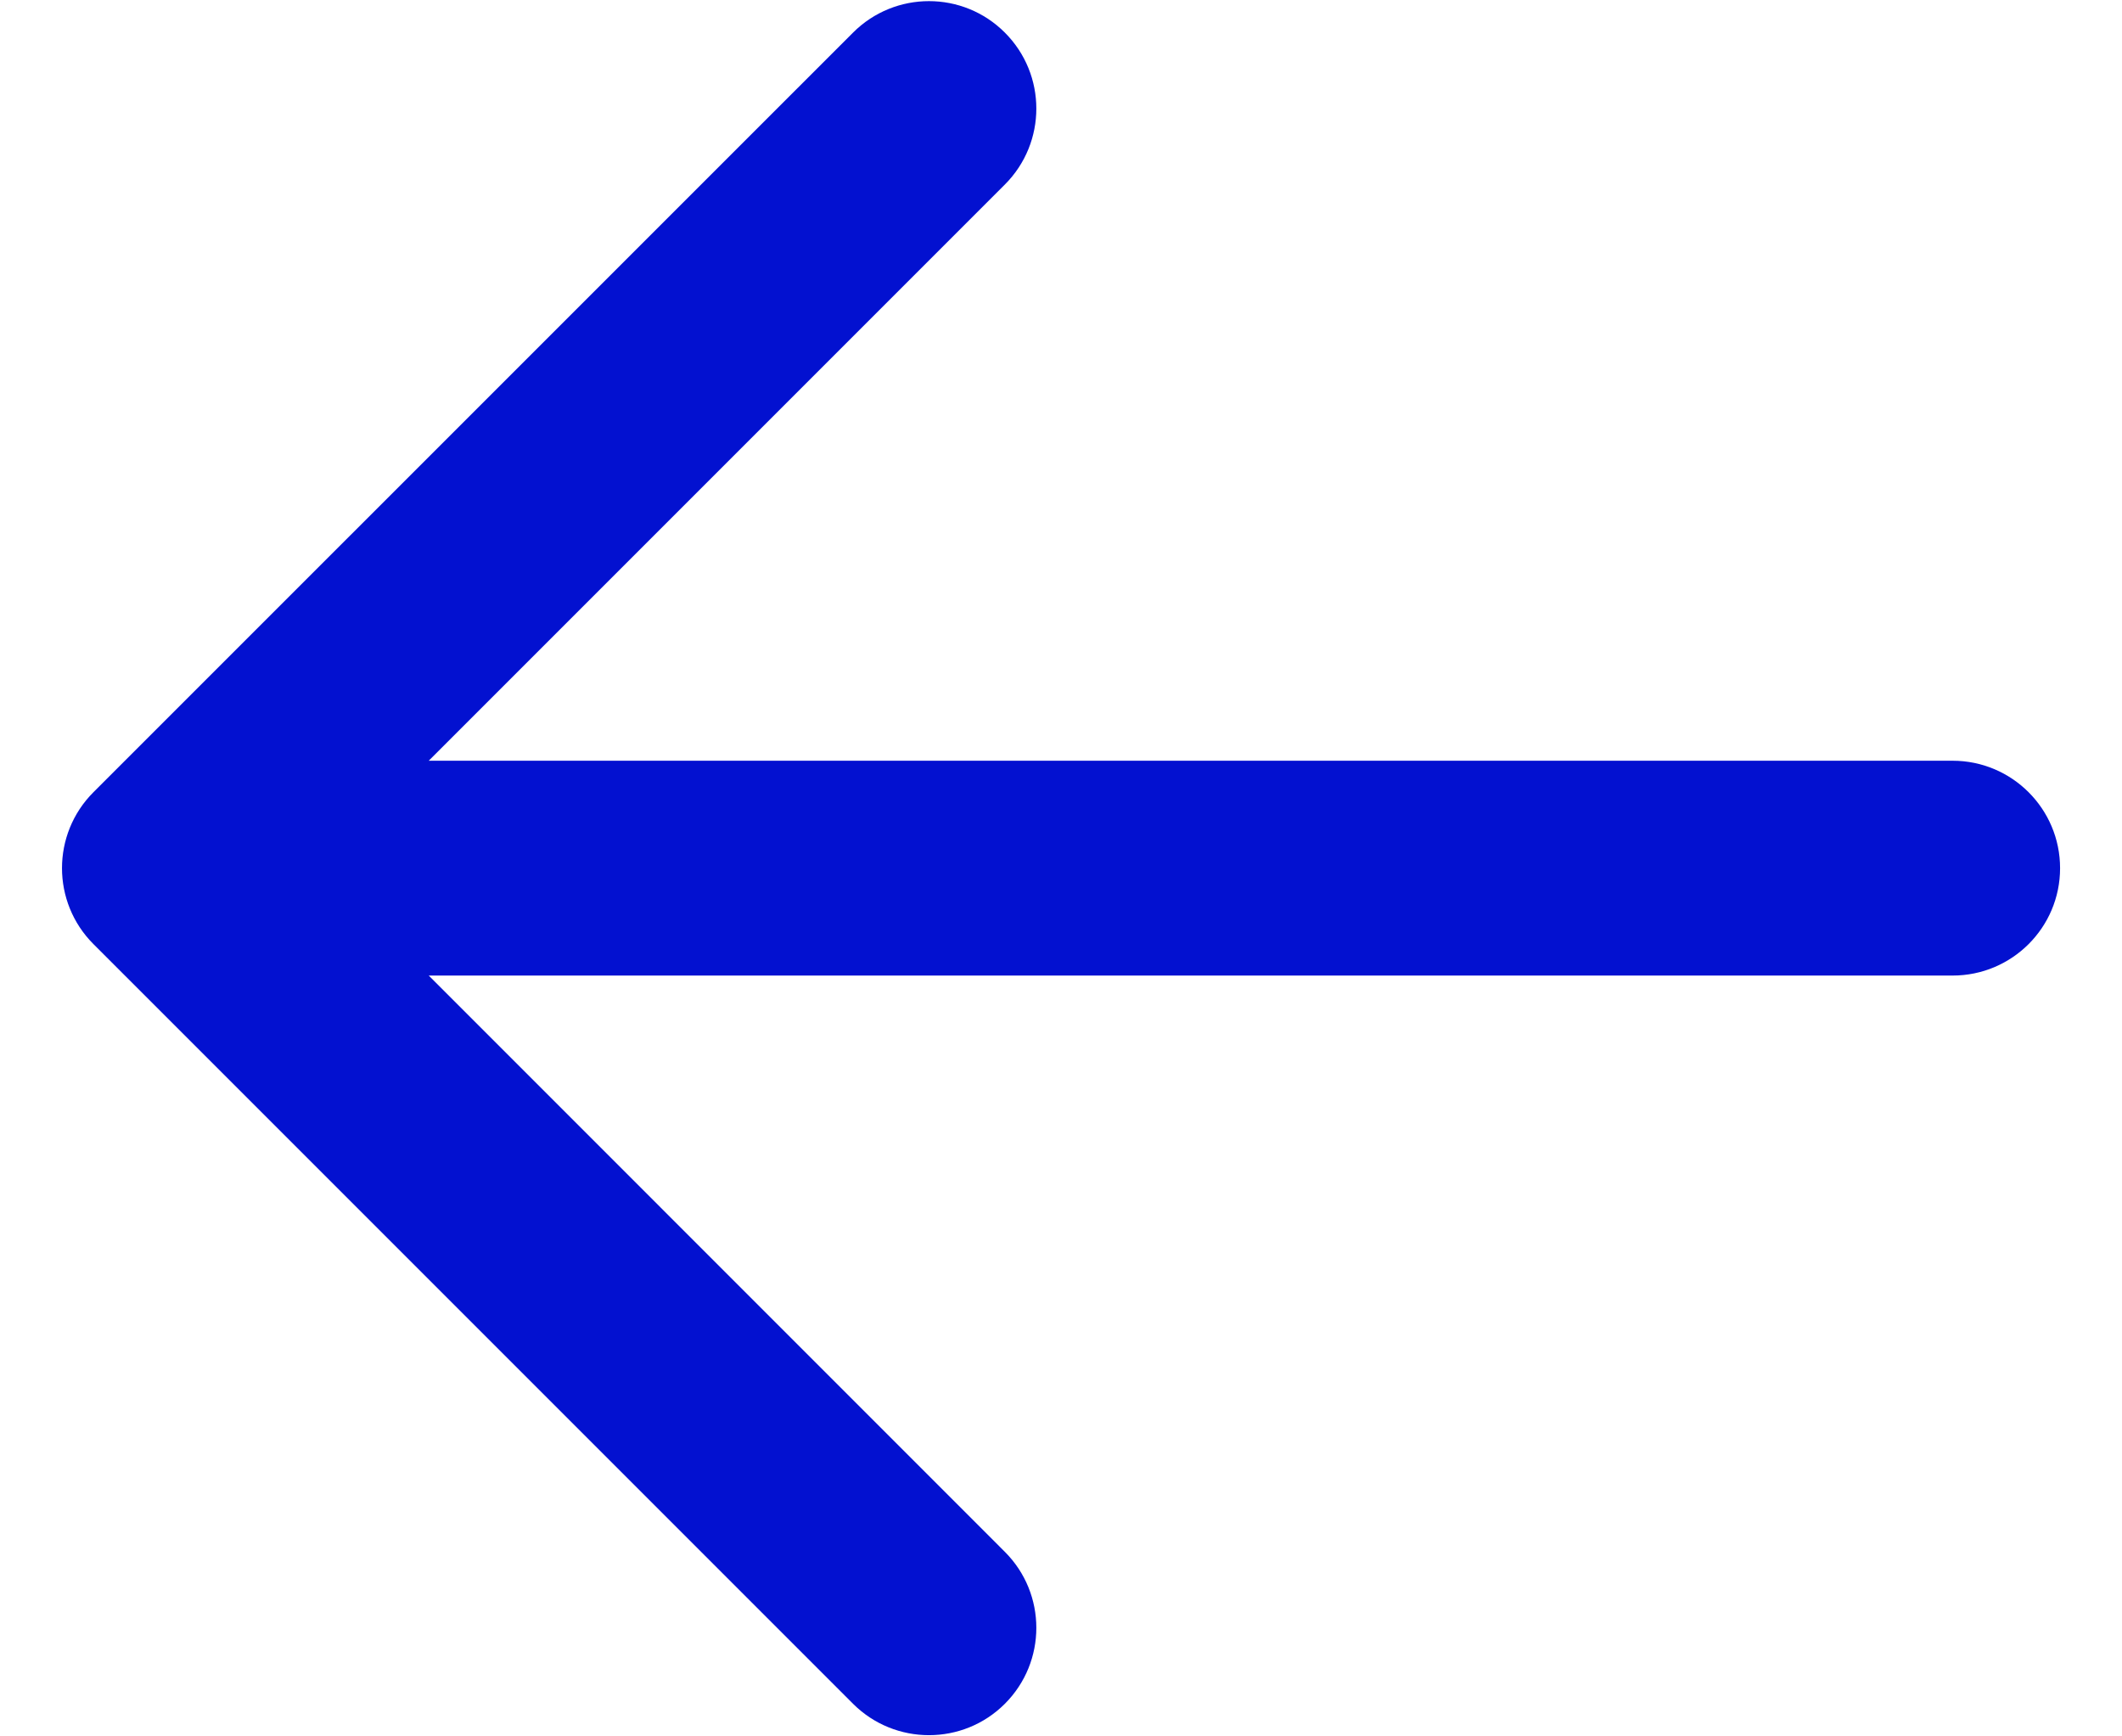 <svg width="22" height="18" viewBox="0 0 22 18" fill="none" xmlns="http://www.w3.org/2000/svg">
<path fill-rule="evenodd" clip-rule="evenodd" d="M21.358 9C21.358 9.615 20.859 10.113 20.244 10.113H4.445L10.418 16.087C10.853 16.522 10.853 17.227 10.418 17.662C9.984 18.096 9.279 18.096 8.844 17.662L0.969 9.787C0.534 9.352 0.534 8.647 0.969 8.212L8.844 0.338C9.279 -0.097 9.984 -0.097 10.418 0.338C10.853 0.773 10.853 1.478 10.418 1.913L4.445 7.886H20.244C20.859 7.886 21.358 8.385 21.358 9Z" fill="#0311D0"/>
</svg>
